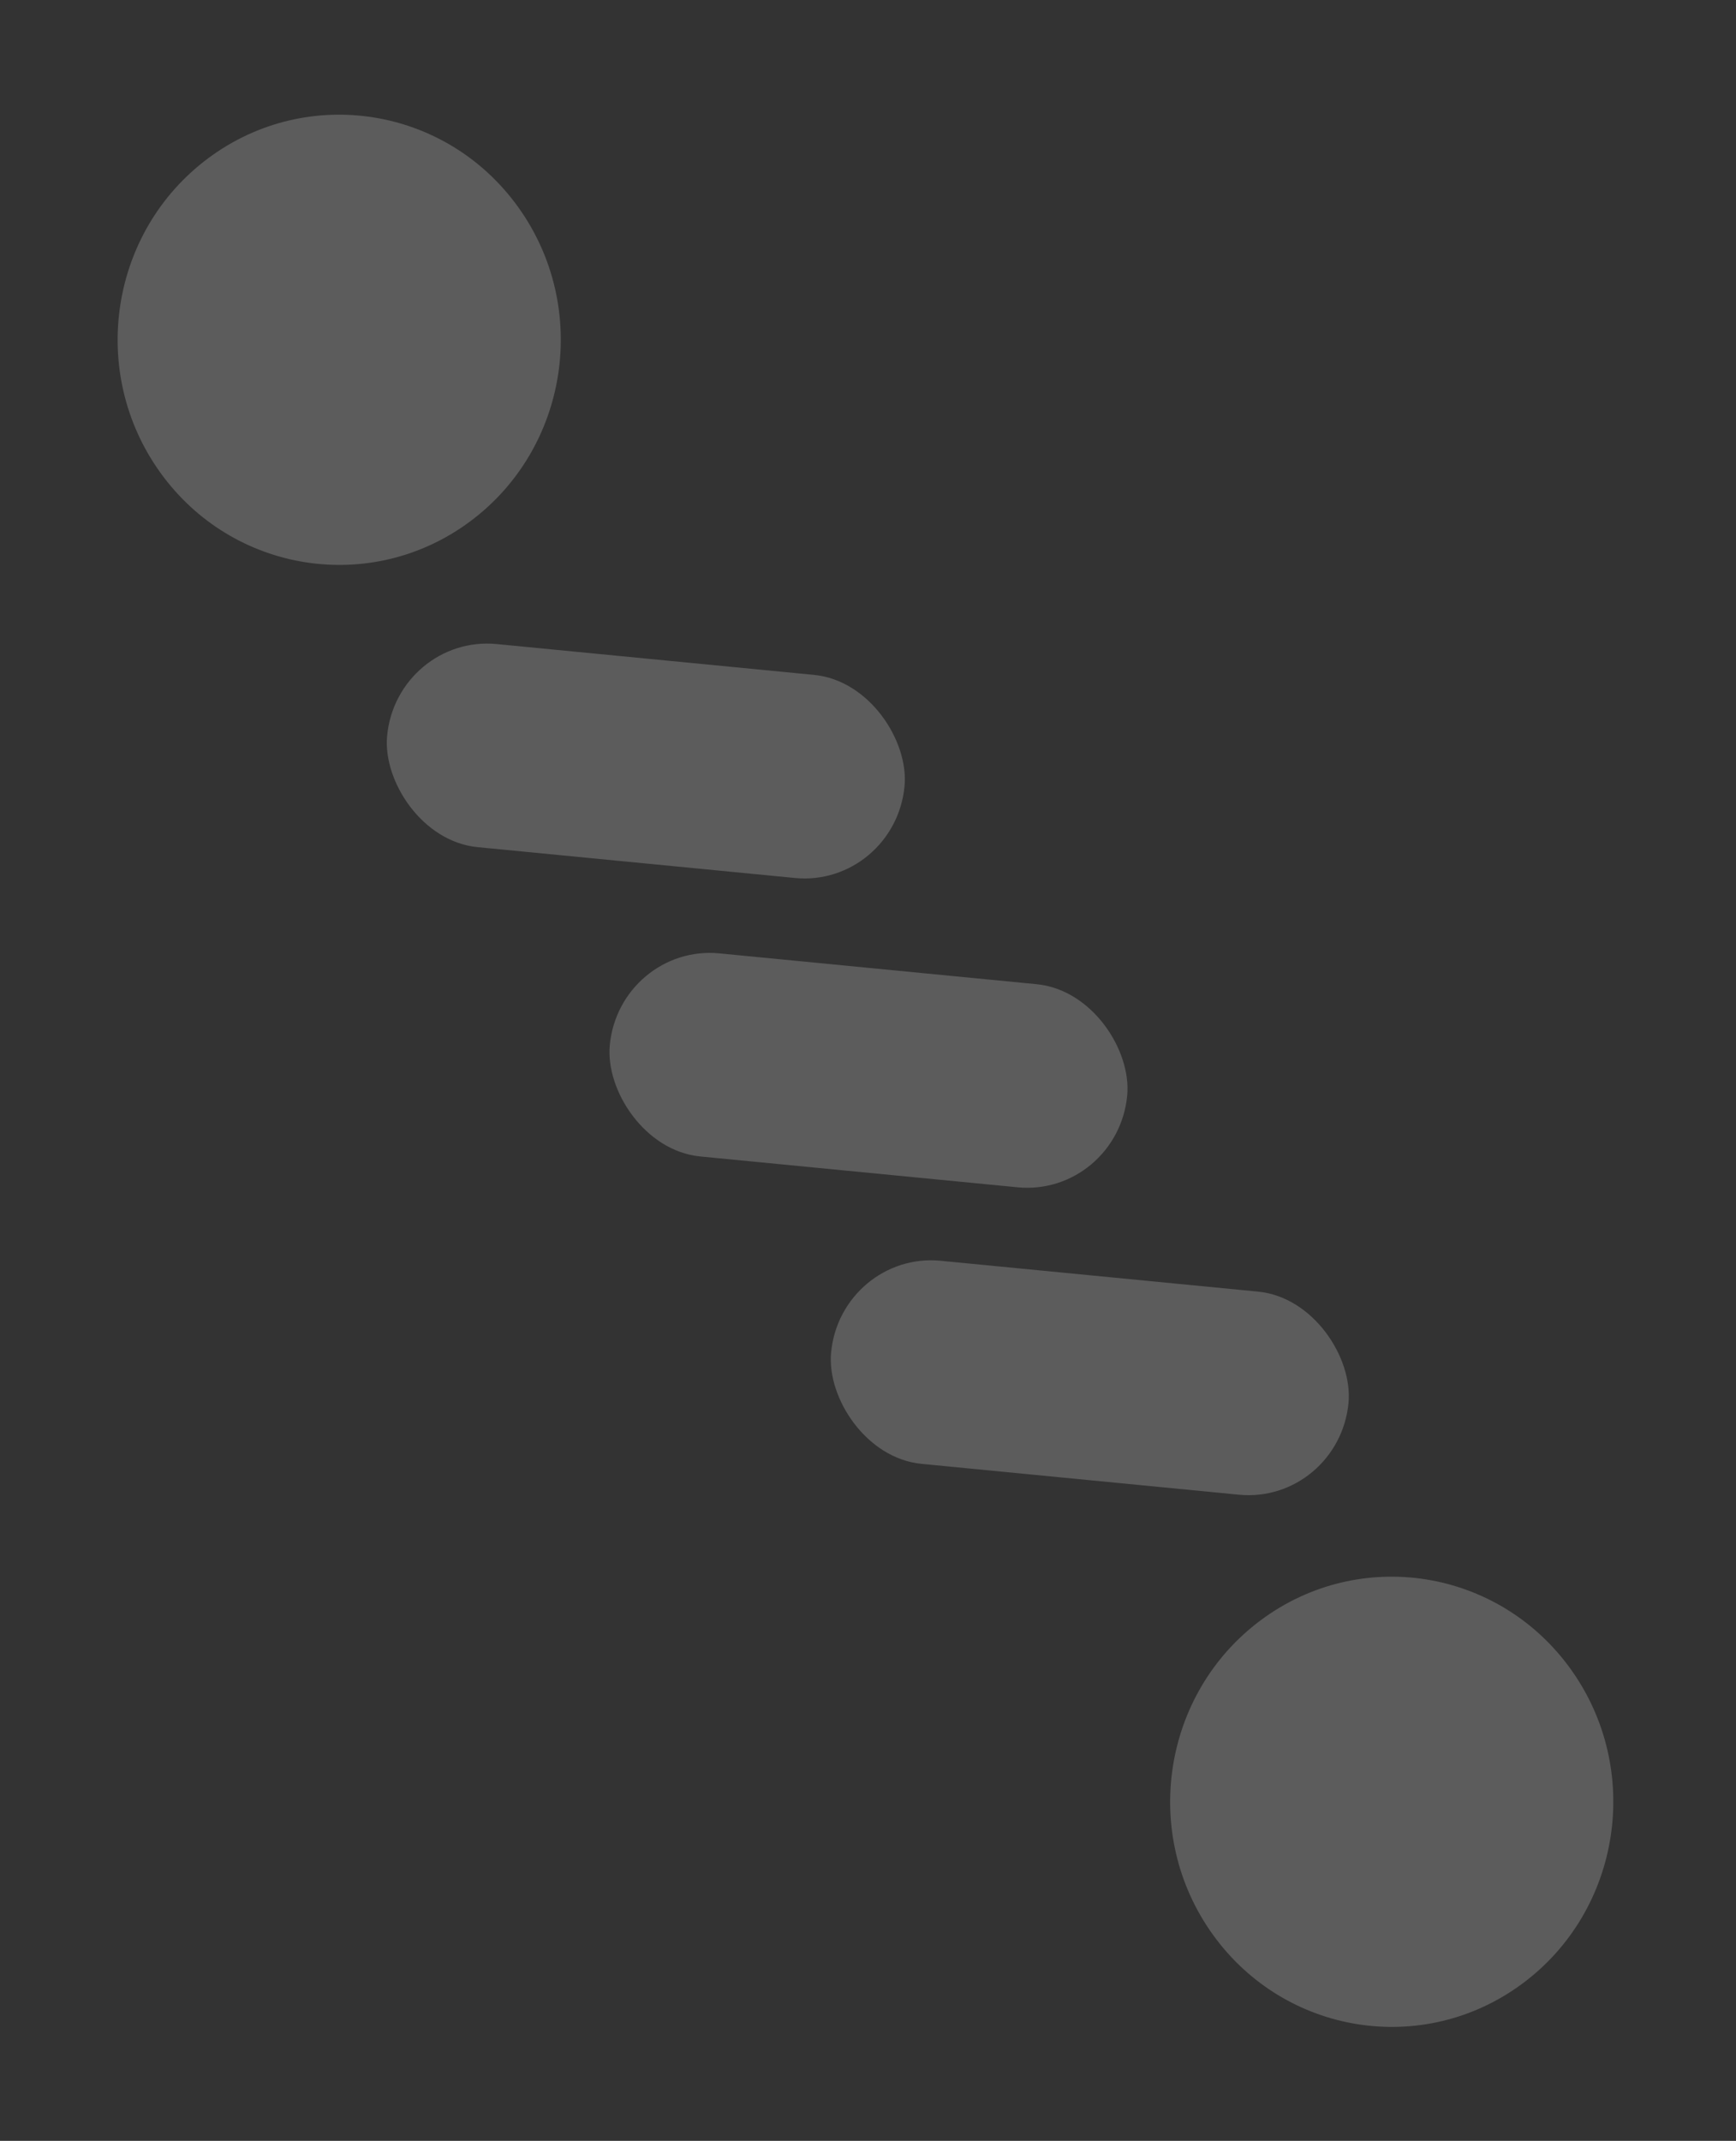 <svg width="296" height="365" viewBox="0 0 296 365" fill="none" xmlns="http://www.w3.org/2000/svg">
<rect x="0" y="0" width="296" height="365" fill="#333333" stroke="none"/>
<ellipse rx="37.987" ry="38.166" transform="matrix(0.803 -0.596 0.584 0.812 57.838 57.934)" fill="white" fill-opacity="0.2"/>
<ellipse rx="37.987" ry="38.166" transform="matrix(0.803 -0.596 0.584 0.812 237.299 307.196)" fill="white" fill-opacity="0.2"/>
<rect width="89.295" height="34.524" rx="17.262" transform="matrix(0.988 0.096 -0.094 1.003 143.329 213.296)" fill="white" fill-opacity="0.2"/>
<rect width="89.295" height="34.524" rx="17.262" transform="matrix(0.988 0.096 -0.094 1.003 105.595 160.886)" fill="white" fill-opacity="0.2"/>
<rect width="89.295" height="34.524" rx="17.262" transform="matrix(0.988 0.096 -0.094 1.003 67.629 108.15)" fill="white" fill-opacity="0.2"/>
</svg>
